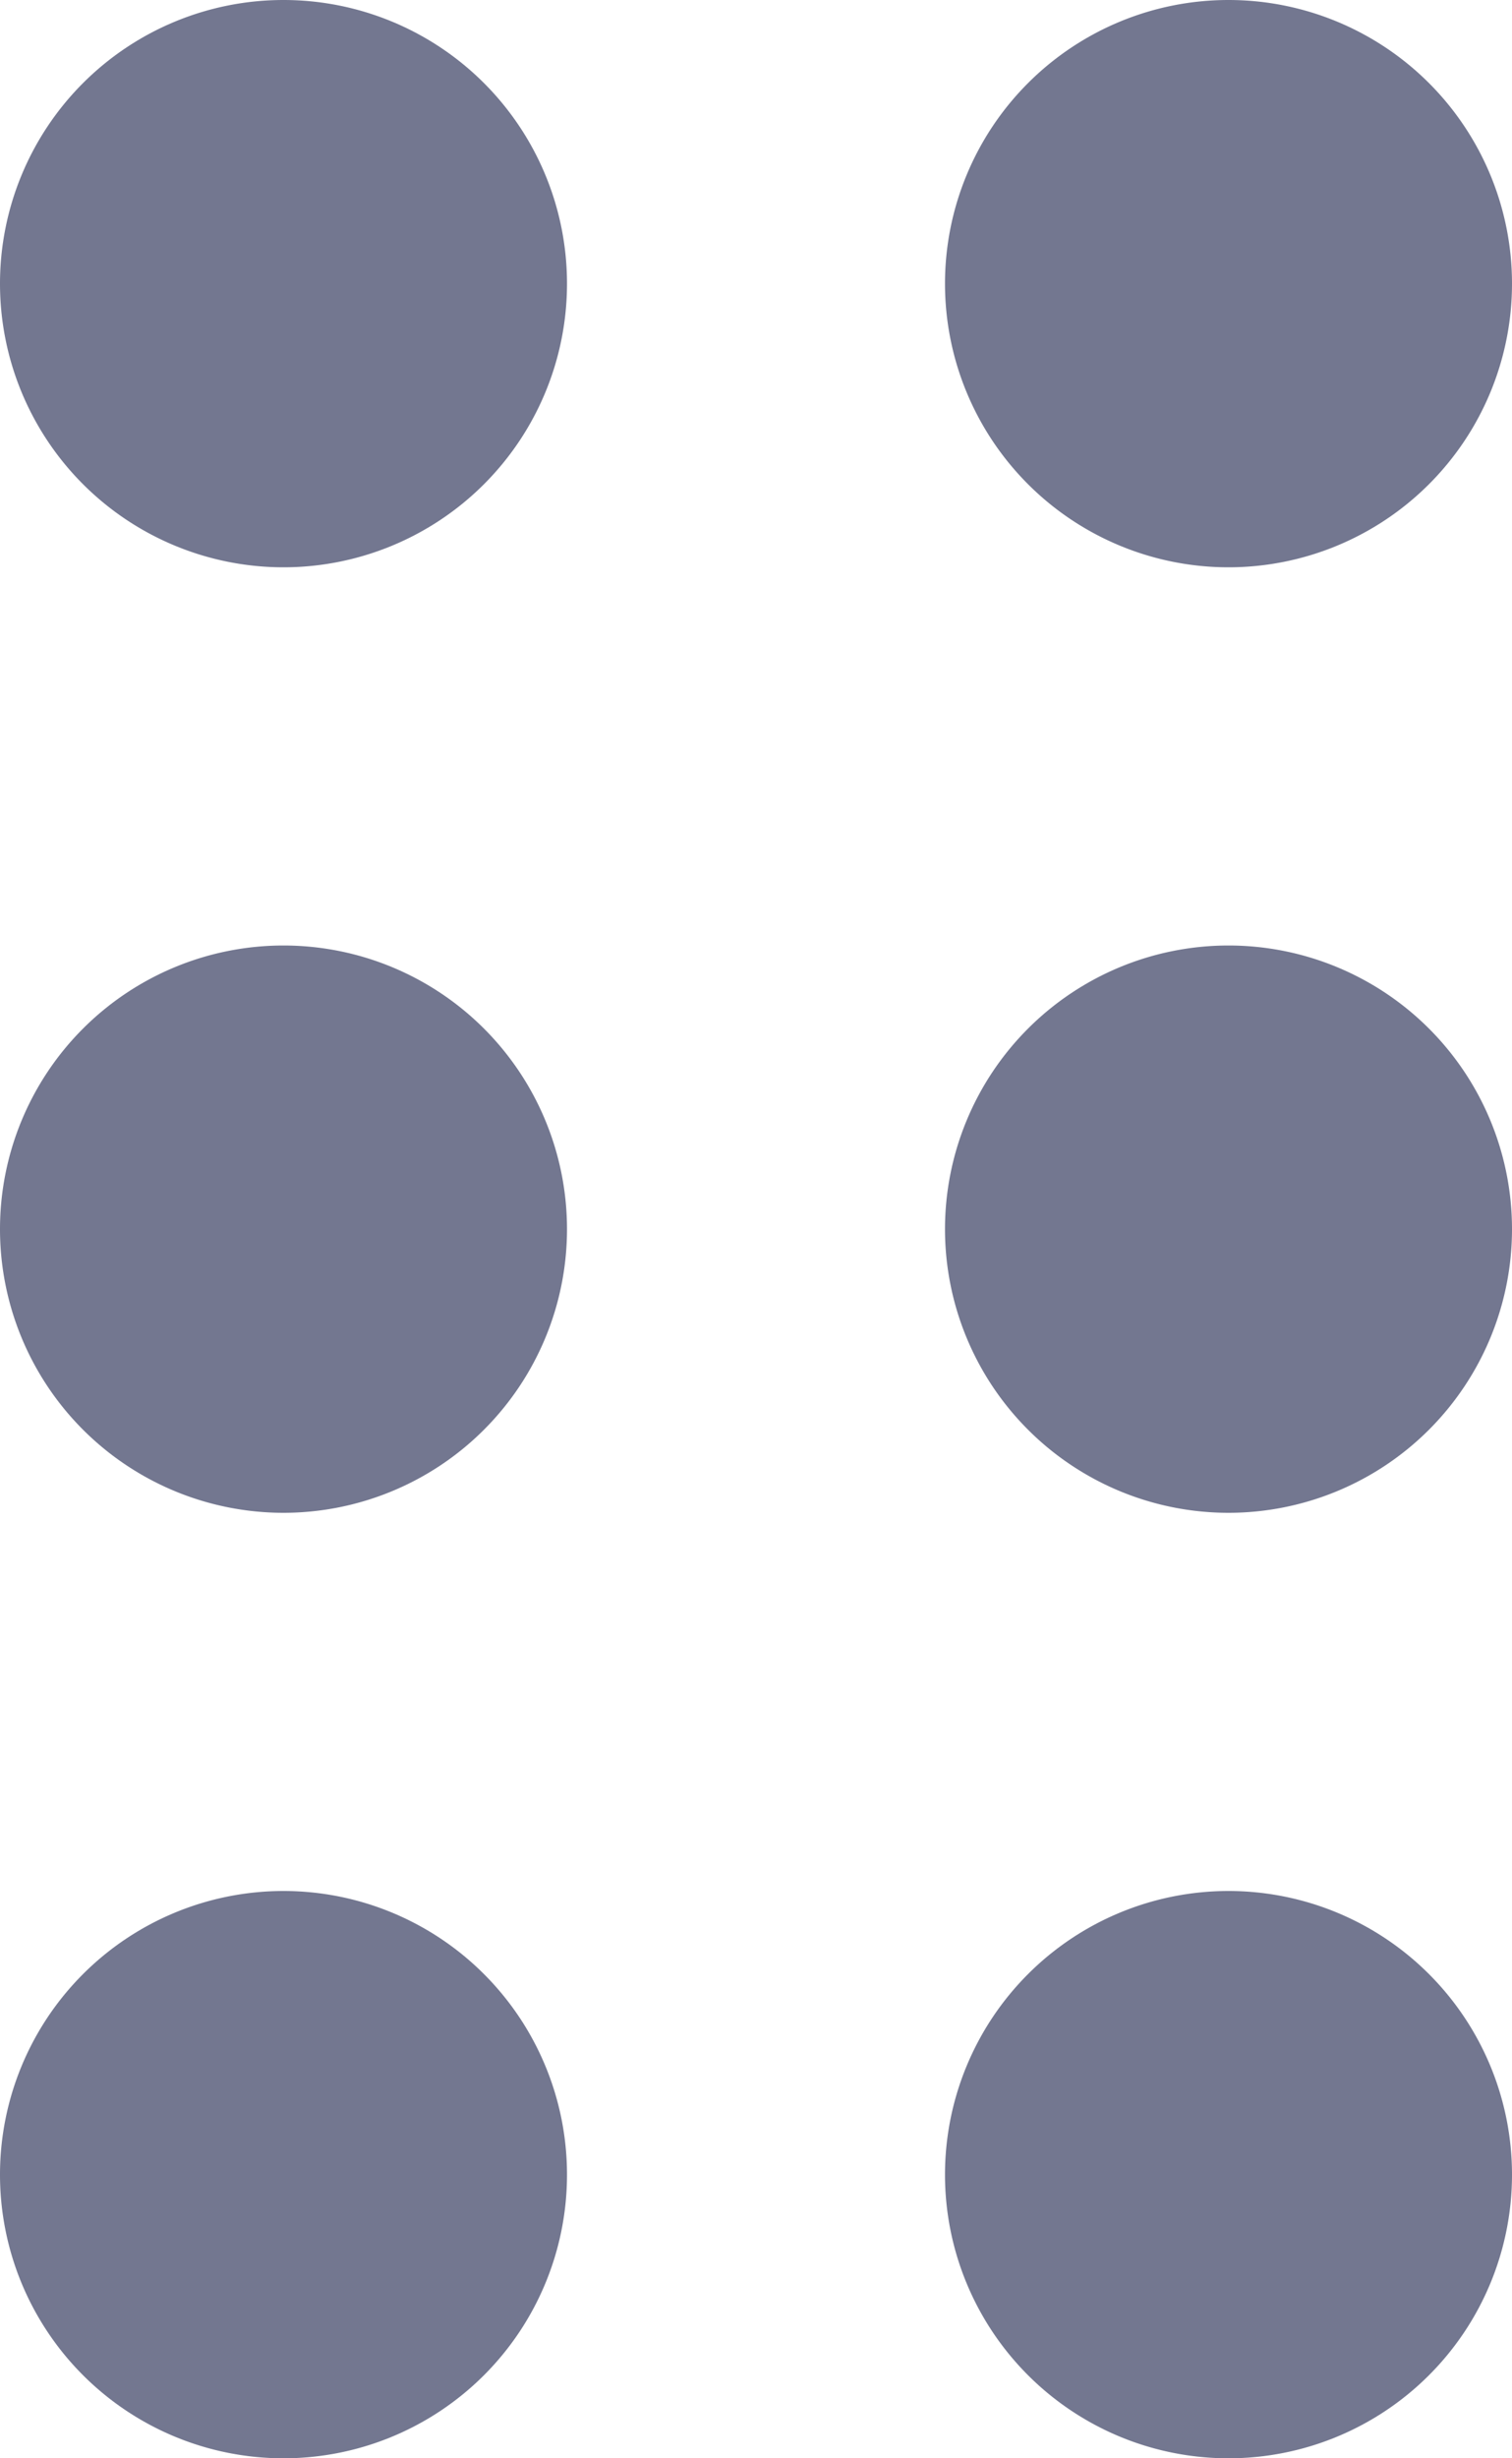 <svg xmlns="http://www.w3.org/2000/svg" width="8" height="13" viewBox="0 0 8 13">
    <g id="prefix__Group_1111" data-name="Group 1111" transform="translate(-197.741 -41.441)">
        <path id="prefix__Union_33" d="M5 11.5A1.5 1.5 0 1 1 6.5 13 1.5 1.5 0 0 1 5 11.5zm-5 0A1.5 1.5 0 1 1 1.5 13 1.5 1.5 0 0 1 0 11.5zm5-5A1.5 1.5 0 1 1 6.5 8 1.5 1.5 0 0 1 5 6.5zm-5 0A1.5 1.5 0 1 1 1.5 8 1.5 1.5 0 0 1 0 6.5zm5-5A1.5 1.5 0 1 1 6.5 3 1.5 1.5 0 0 1 5 1.5zm-5 0A1.5 1.5 0 1 1 1.5 3 1.5 1.5 0 0 1 0 1.5z" data-name="Union 33" transform="translate(197.741 41.441)" style="fill:#737790"/>
    </g>
</svg>
